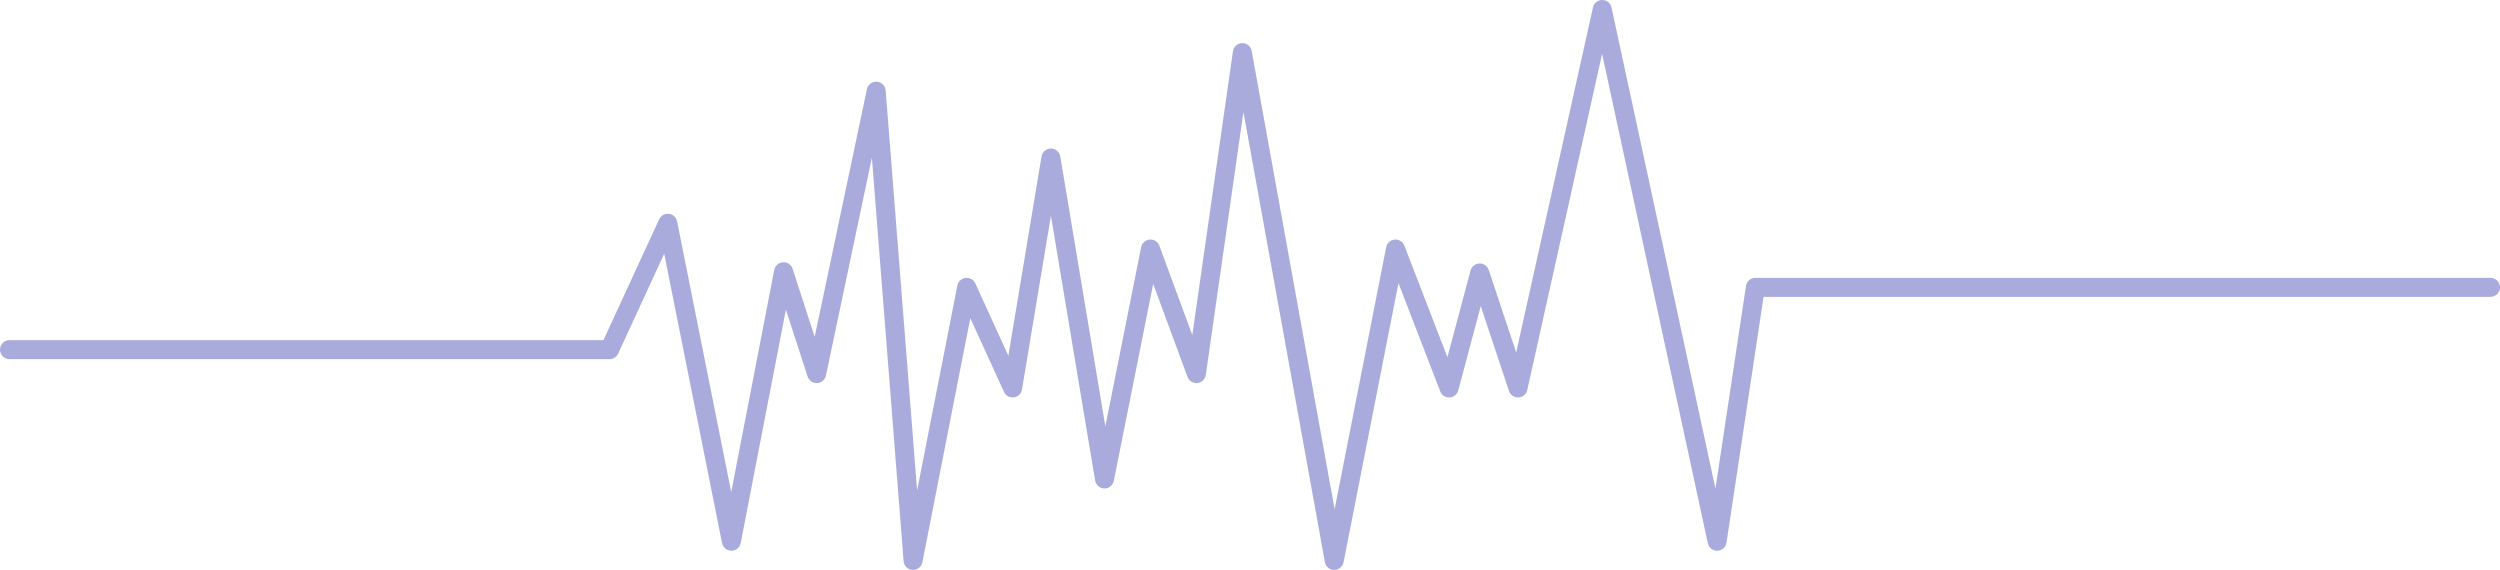 <?xml version="1.0" encoding="utf-8"?>
<svg width="658" height="150" viewBox="0 0 658 150" fill="none" xmlns="http://www.w3.org/2000/svg">
  <path id="Wave" d="M424.154 1.972C423.906 0.824 422.892 0.004 421.718 0C420.543 -0.004 419.525 0.811 419.27 1.957L399.061 92.756L391.835 71.058C391.486 70.01 390.491 69.315 389.387 69.349C388.283 69.383 387.332 70.137 387.047 71.204L380.965 94.032L369.626 64.644C369.225 63.605 368.185 62.956 367.076 63.053C365.967 63.15 365.055 63.968 364.84 65.061L351.273 134.027L329.445 13.403C329.226 12.196 328.165 11.326 326.939 11.348C325.712 11.371 324.684 12.28 324.51 13.494L313.817 88.19L305.145 64.678C304.758 63.628 303.72 62.964 302.604 63.051C301.489 63.138 300.567 63.956 300.348 65.054L290.927 112.203L279.065 41.175C278.863 39.97 277.82 39.087 276.598 39.087C275.376 39.087 274.333 39.971 274.133 41.176L265.399 93.632L256.703 74.592C256.252 73.604 255.215 73.02 254.136 73.148C253.058 73.275 252.185 74.083 251.976 75.149L241.383 129.111L233.107 23.804C233.01 22.565 232.017 21.586 230.776 21.505C229.536 21.425 228.425 22.268 228.168 23.484L214.428 88.649L208.614 70.748C208.262 69.663 207.221 68.955 206.083 69.025C204.945 69.095 203.998 69.925 203.782 71.045L192.459 129.51L178.214 58.27C178.002 57.208 177.13 56.404 176.055 56.277C174.98 56.151 173.946 56.73 173.492 57.713L158.829 89.522L2.5 89.522C1.119 89.522 0 90.641 0 92.022C0 93.403 1.119 94.522 2.5 94.522L160.429 94.522C161.405 94.522 162.291 93.954 162.7 93.068L174.817 66.783L190.047 142.947C190.282 144.118 191.312 144.96 192.506 144.956C193.701 144.953 194.726 144.105 194.953 142.932L206.849 81.501L212.565 99.098C212.915 100.175 213.945 100.883 215.075 100.823C216.206 100.762 217.155 99.95 217.389 98.842L229.481 41.492L237.829 147.696C237.927 148.942 238.929 149.924 240.177 149.996C241.424 150.068 242.533 149.208 242.774 147.982L255.385 83.74L264.248 103.147C264.704 104.147 265.76 104.731 266.85 104.587C267.94 104.443 268.807 103.604 268.988 102.519L276.603 56.787L288.241 126.477C288.44 127.667 289.46 128.546 290.667 128.565C291.874 128.584 292.922 127.738 293.158 126.555L303.517 74.712L312.546 99.191C312.943 100.265 314.017 100.933 315.155 100.812C316.294 100.691 317.205 99.813 317.367 98.68L327.273 29.477L348.71 147.945C348.924 149.128 349.949 149.991 351.151 150C352.352 150.009 353.391 149.162 353.623 147.983L368.076 74.516L379.069 103.009C379.459 104.019 380.455 104.663 381.536 104.605C382.617 104.547 383.538 103.799 383.817 102.752L389.729 80.56L397.168 102.899C397.523 103.965 398.546 104.663 399.668 104.605C400.79 104.548 401.736 103.749 401.98 102.652L421.673 14.171L449.498 142.984C449.753 144.164 450.814 144.993 452.02 144.955C453.226 144.917 454.233 144.023 454.413 142.829L464.17 78.13L655.5 78.13C656.881 78.13 658 77.011 658 75.63C658 74.25 656.881 73.13 655.5 73.13L462.019 73.13C460.782 73.13 459.731 74.035 459.546 75.258L451.504 128.59L424.154 1.972L424.154 1.972ZM192.499 142.456L194.953 143.426L192.499 142.458L190.047 143.456L192.499 142.456L192.499 142.456Z" fill="#272EA7" fill-rule="evenodd" fill-opacity="0.4" />
</svg>